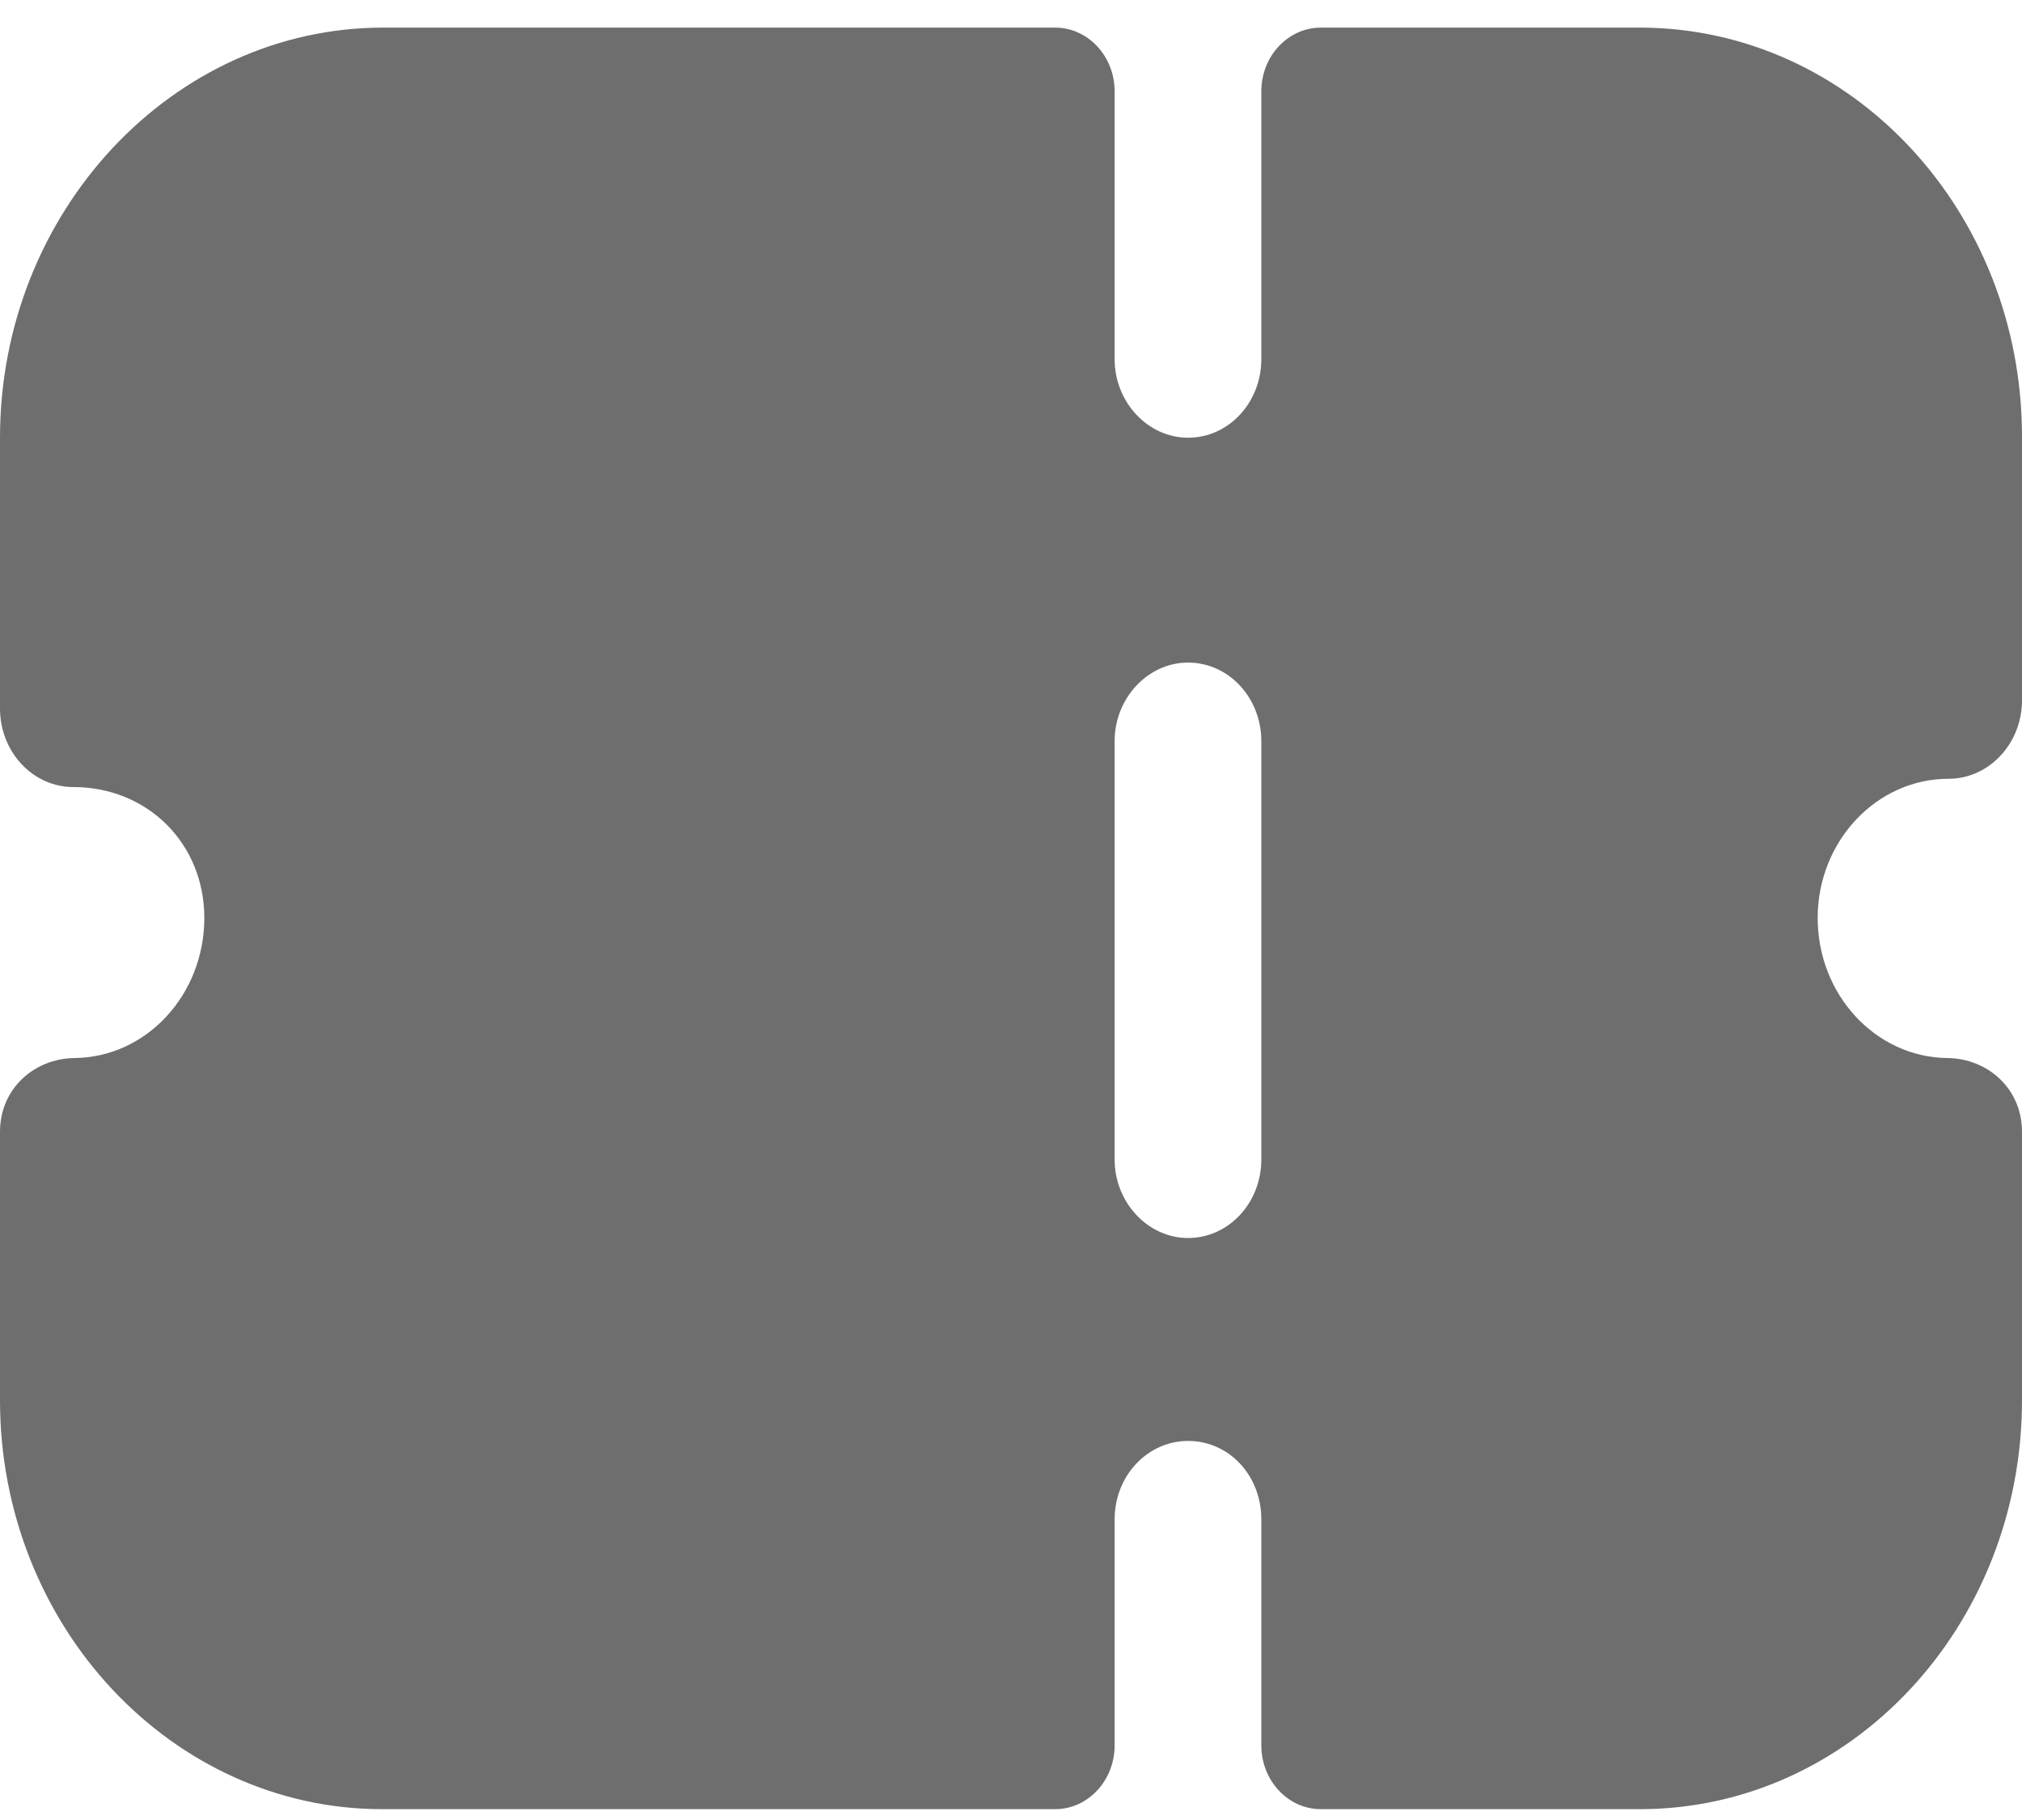 <svg width="20" height="18" viewBox="0 0 20 18" fill="none" xmlns="http://www.w3.org/2000/svg">
<path fill-rule="evenodd" clip-rule="evenodd" d="M19.787 7.474C19.652 7.619 19.468 7.702 19.275 7.702C18.559 7.702 17.979 8.322 17.979 9.078C17.979 9.838 18.552 10.456 19.261 10.464C19.66 10.468 20 10.766 20 11.194V13.847C20 16.081 18.308 17.893 16.219 17.893H13.066C12.74 17.893 12.476 17.61 12.476 17.262V15.027C12.476 14.592 12.157 14.251 11.751 14.251C11.354 14.251 11.025 14.592 11.025 15.027V17.262C11.025 17.61 10.761 17.893 10.436 17.893H3.781C1.702 17.893 0 16.082 0 13.847V11.194C0 10.766 0.339 10.468 0.739 10.464C1.449 10.456 2.021 9.838 2.021 9.078C2.021 8.343 1.46 7.784 0.725 7.784C0.532 7.784 0.348 7.702 0.213 7.557C0.077 7.412 0 7.215 0 7.008V4.329C0 2.098 1.706 0.273 3.791 0.273H10.436C10.761 0.273 11.025 0.555 11.025 0.904V3.553C11.025 3.977 11.354 4.329 11.751 4.329C12.157 4.329 12.476 3.977 12.476 3.553V0.904C12.476 0.555 12.74 0.273 13.066 0.273H16.219C18.308 0.273 20 2.084 20 4.318V6.926C20 7.133 19.923 7.329 19.787 7.474ZM11.751 12.244C12.157 12.244 12.476 11.892 12.476 11.468V7.329C12.476 6.905 12.157 6.553 11.751 6.553C11.354 6.553 11.025 6.905 11.025 7.329V11.468C11.025 11.892 11.354 12.244 11.751 12.244Z" fill="#6E6E6E"/>
</svg>
